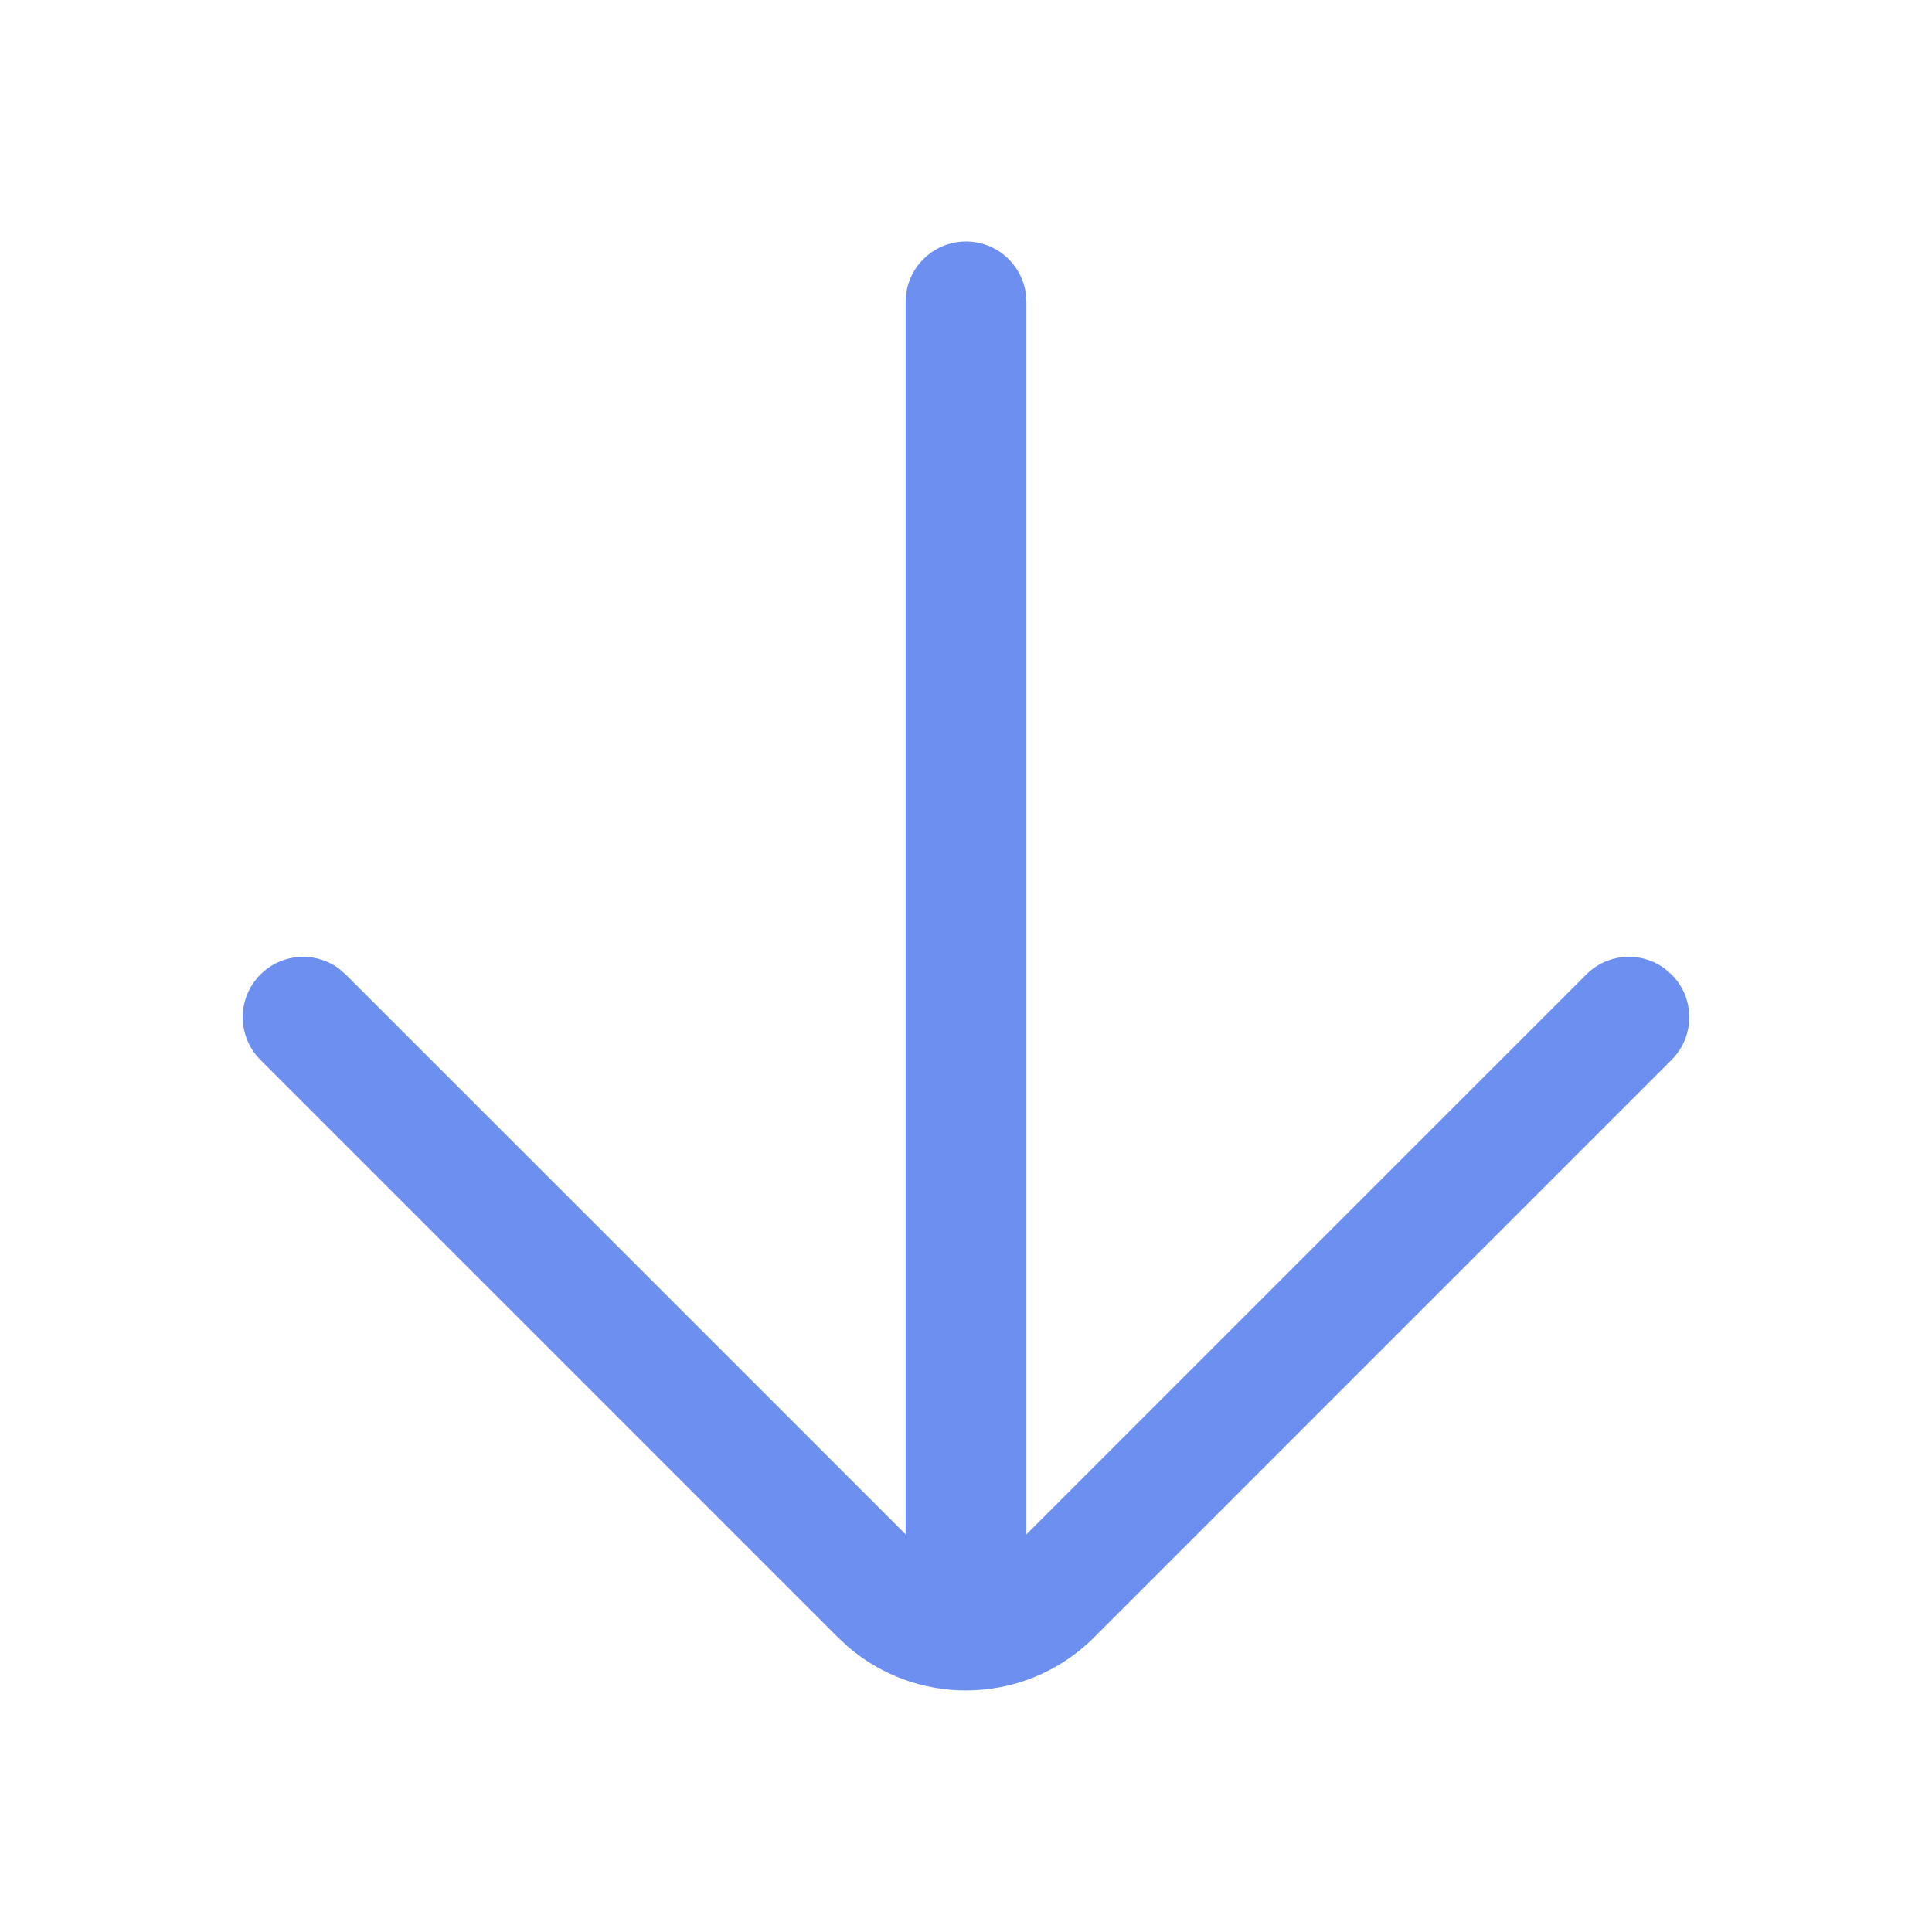 <?xml version="1.0" encoding="UTF-8"?>
<svg width="24px" height="24px" viewBox="0 0 24 24" version="1.1" xmlns="http://www.w3.org/2000/svg" xmlns:xlink="http://www.w3.org/1999/xlink">
    <title>ic_sort_down_lined</title>
    <g id="ic_sort_down_lined" stroke="none" stroke-width="1" fill="none" fill-rule="evenodd">
        <rect id="矩形" fill="#D8D8D8" fill-rule="nonzero" opacity="0" x="0" y="0" width="24" height="24"></rect>
        <path d="M10.538,20.46 L10.409,20.34 L3.235,13.166 C2.942,12.873 2.942,12.398 3.235,12.106 C3.501,11.839 3.918,11.815 4.211,12.033 L4.295,12.106 L11.25,19.06 L11.25,3.75 C11.25,3.336 11.586,3 12,3 C12.38,3 12.693,3.282 12.743,3.648 L12.75,3.75 L12.75,19.061 L19.705,12.106 C19.971,11.839 20.387,11.815 20.681,12.033 L20.765,12.106 C21.058,12.398 21.058,12.873 20.765,13.166 L13.591,20.34 C13.153,20.779 12.578,20.998 12.004,20.999 C11.481,21 10.959,20.82 10.538,20.46 Z" id="形状结合" fill="#6D8FF0" fill-rule="nonzero"></path>
    </g>
</svg>